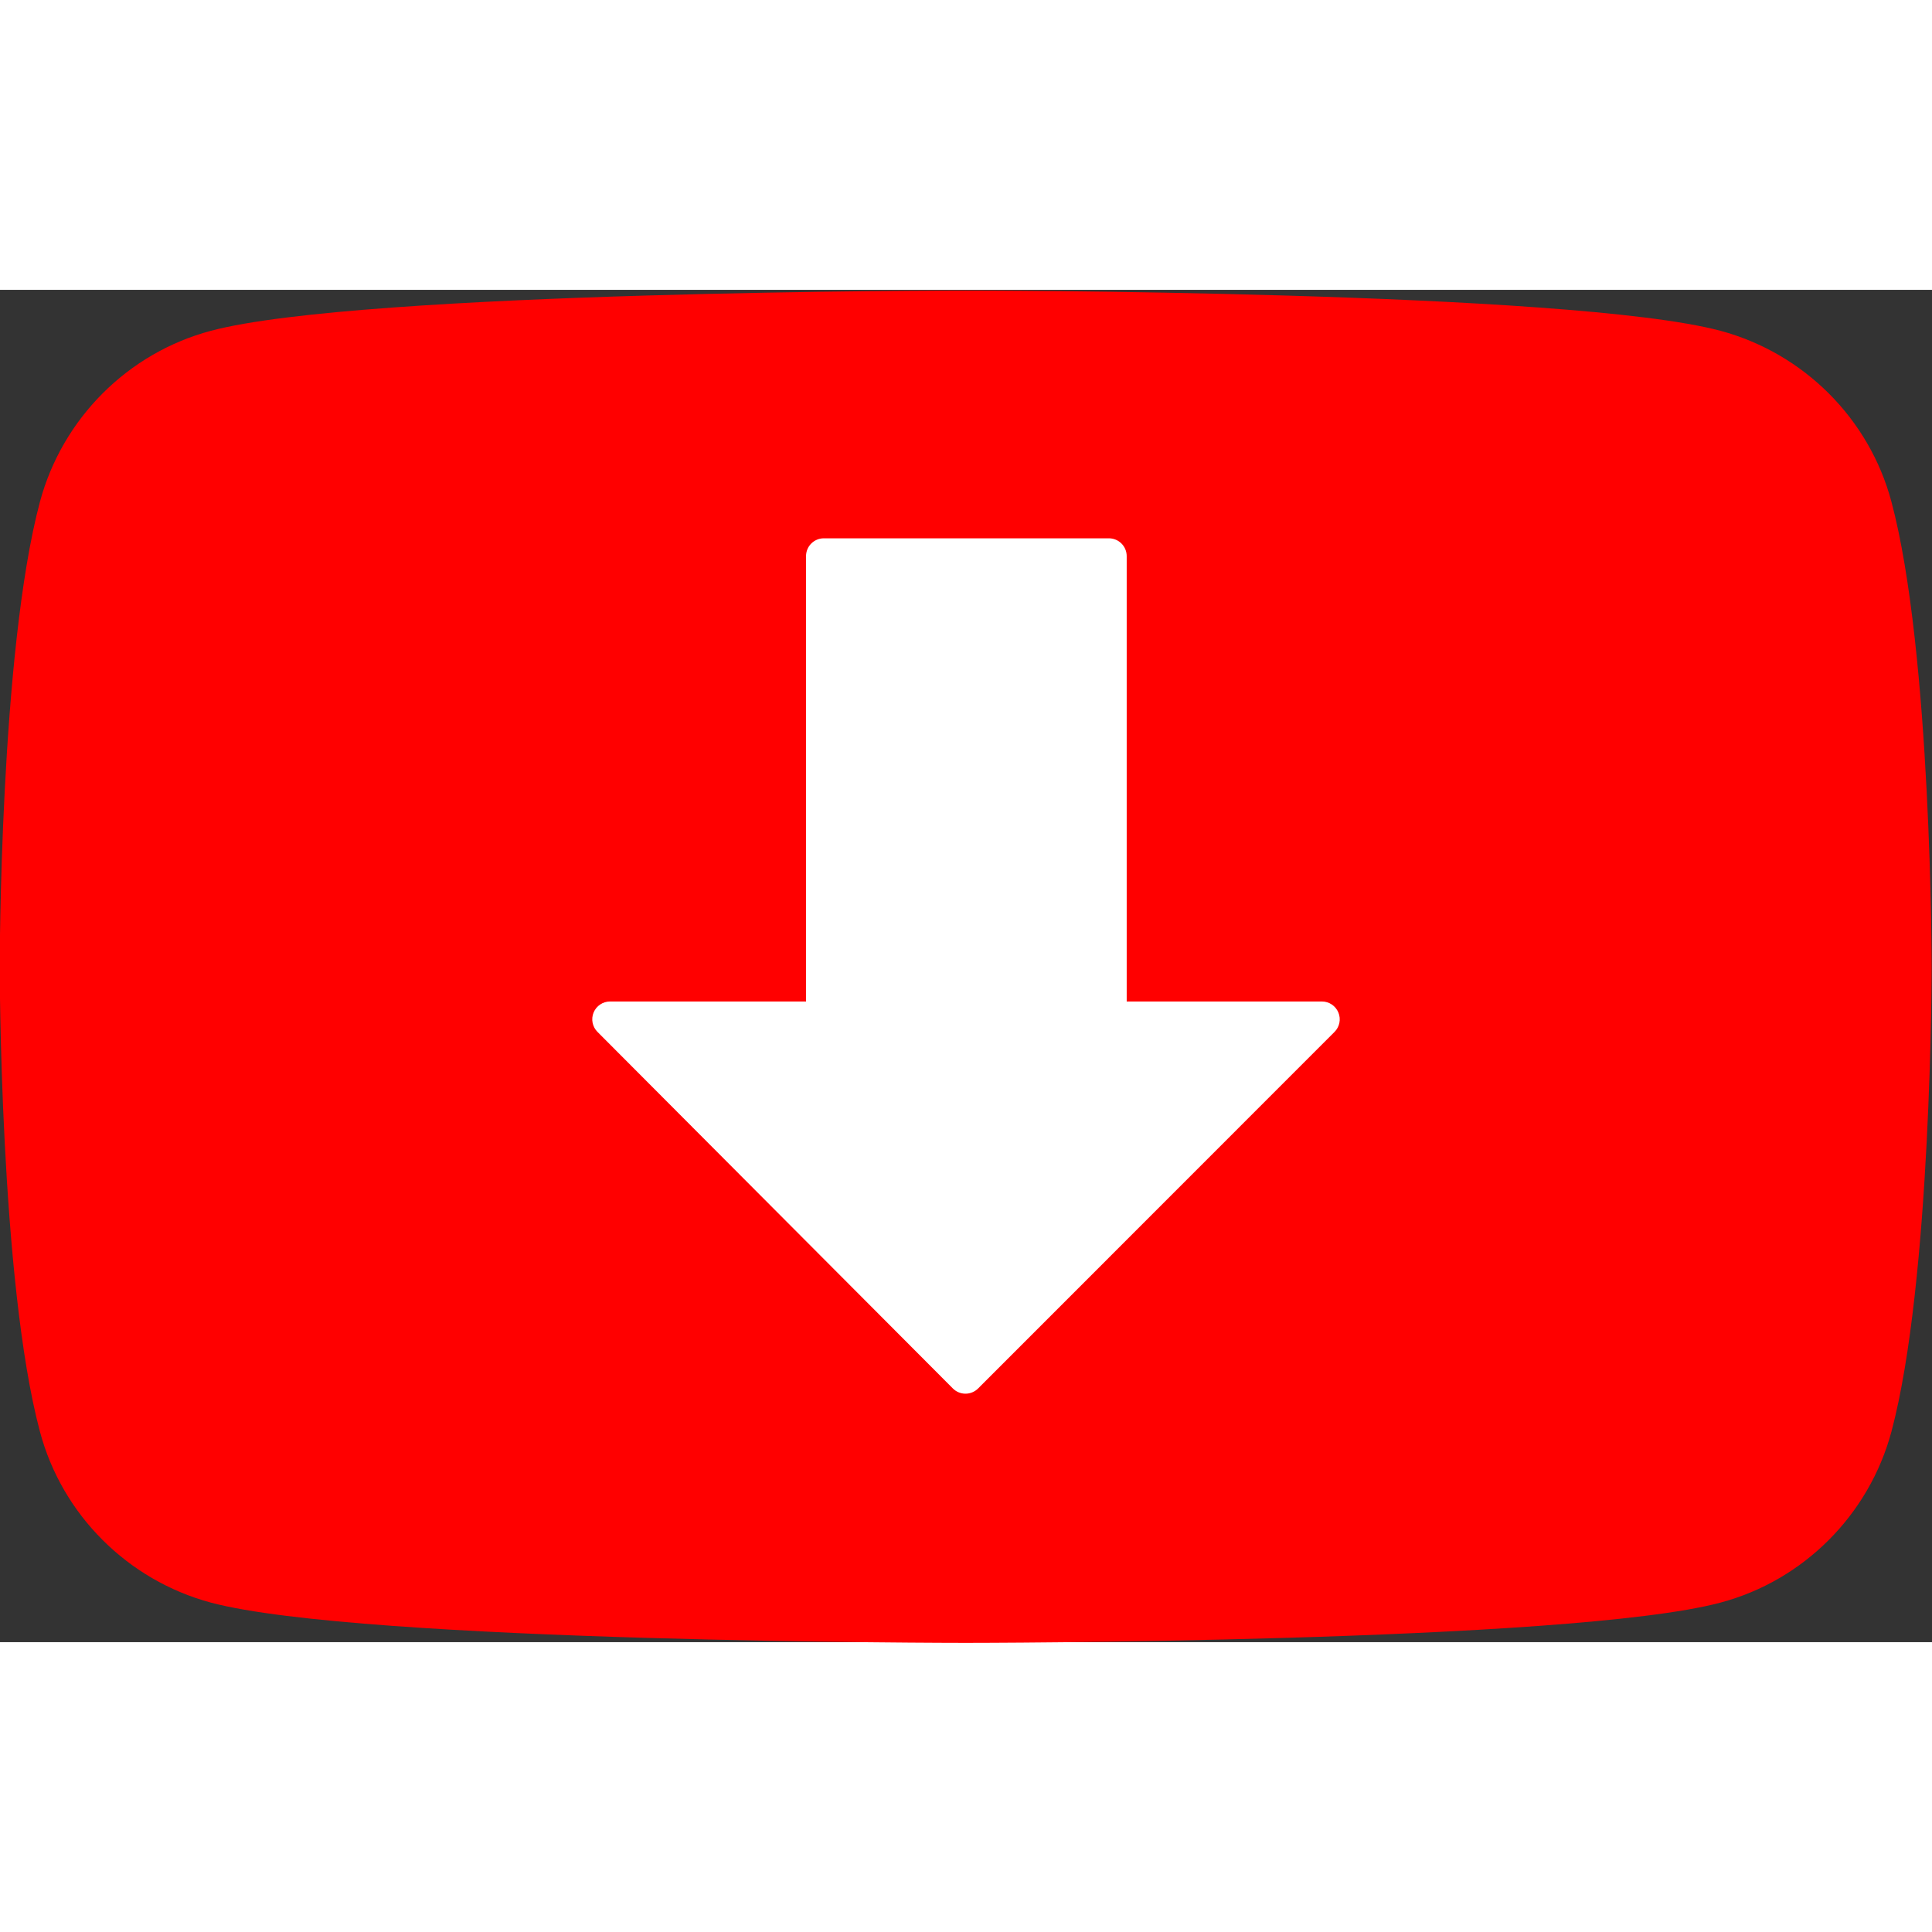 <svg xmlns="http://www.w3.org/2000/svg" xmlns:xlink="http://www.w3.org/1999/xlink" style="background: white;" version="1.1" xml:space="preserve" viewBox="0 0 438.14 306.68" width="256" height="256">
    <rect x="0" y="0" width="438.14" height="306.68" fill="#333333" stroke="none"/>
    <g class="currentLayer" >
        <path fill="#FF0000" d="M428.937,48.044 c-5.018,-18.819 -19.865,-33.665 -38.753,-38.753 C356.03,0.16 219,0.16 219,0.16 S82.039,0.16 47.817,9.291 c-18.819,5.018 -33.665,19.865 -38.753,38.753 C-0.067,82.197 -0.067,153.5 -0.067,153.5 s0,71.303 9.131,105.456 c5.018,18.819 19.865,33.665 38.753,38.753 C82.039,306.84 219,306.84 219,306.84 s137.03,0 171.183,-9.131 c18.819,-5.018 33.665,-19.865 38.753,-38.753 C438.067,224.803 438.067,153.5 438.067,153.5 S438.067,82.197 428.937,48.044 z" id="svg_1"/>
        <path fill="#ffffff" d="M303.516,163.884 c-0.63,-1.511 -2.101,-2.497 -3.733,-2.497 H255.513 V60.388 C255.513,58.158 253.703,56.348 251.473,56.348 H186.833 c-2.23,0 -4.04,1.81 -4.04,4.04 v100.999 H138.354 c-1.632,0 -3.103,0.986 -3.733,2.489 c-0.622,1.511 -0.283,3.248 0.873,4.404 l80.597,80.864 c0.759,0.759 1.786,1.188 2.86,1.188 s2.101,-0.428 2.86,-1.18 l80.832,-80.864 C303.799,167.132 304.146,165.395 303.516,163.884 z"/>
    </g>
</svg>